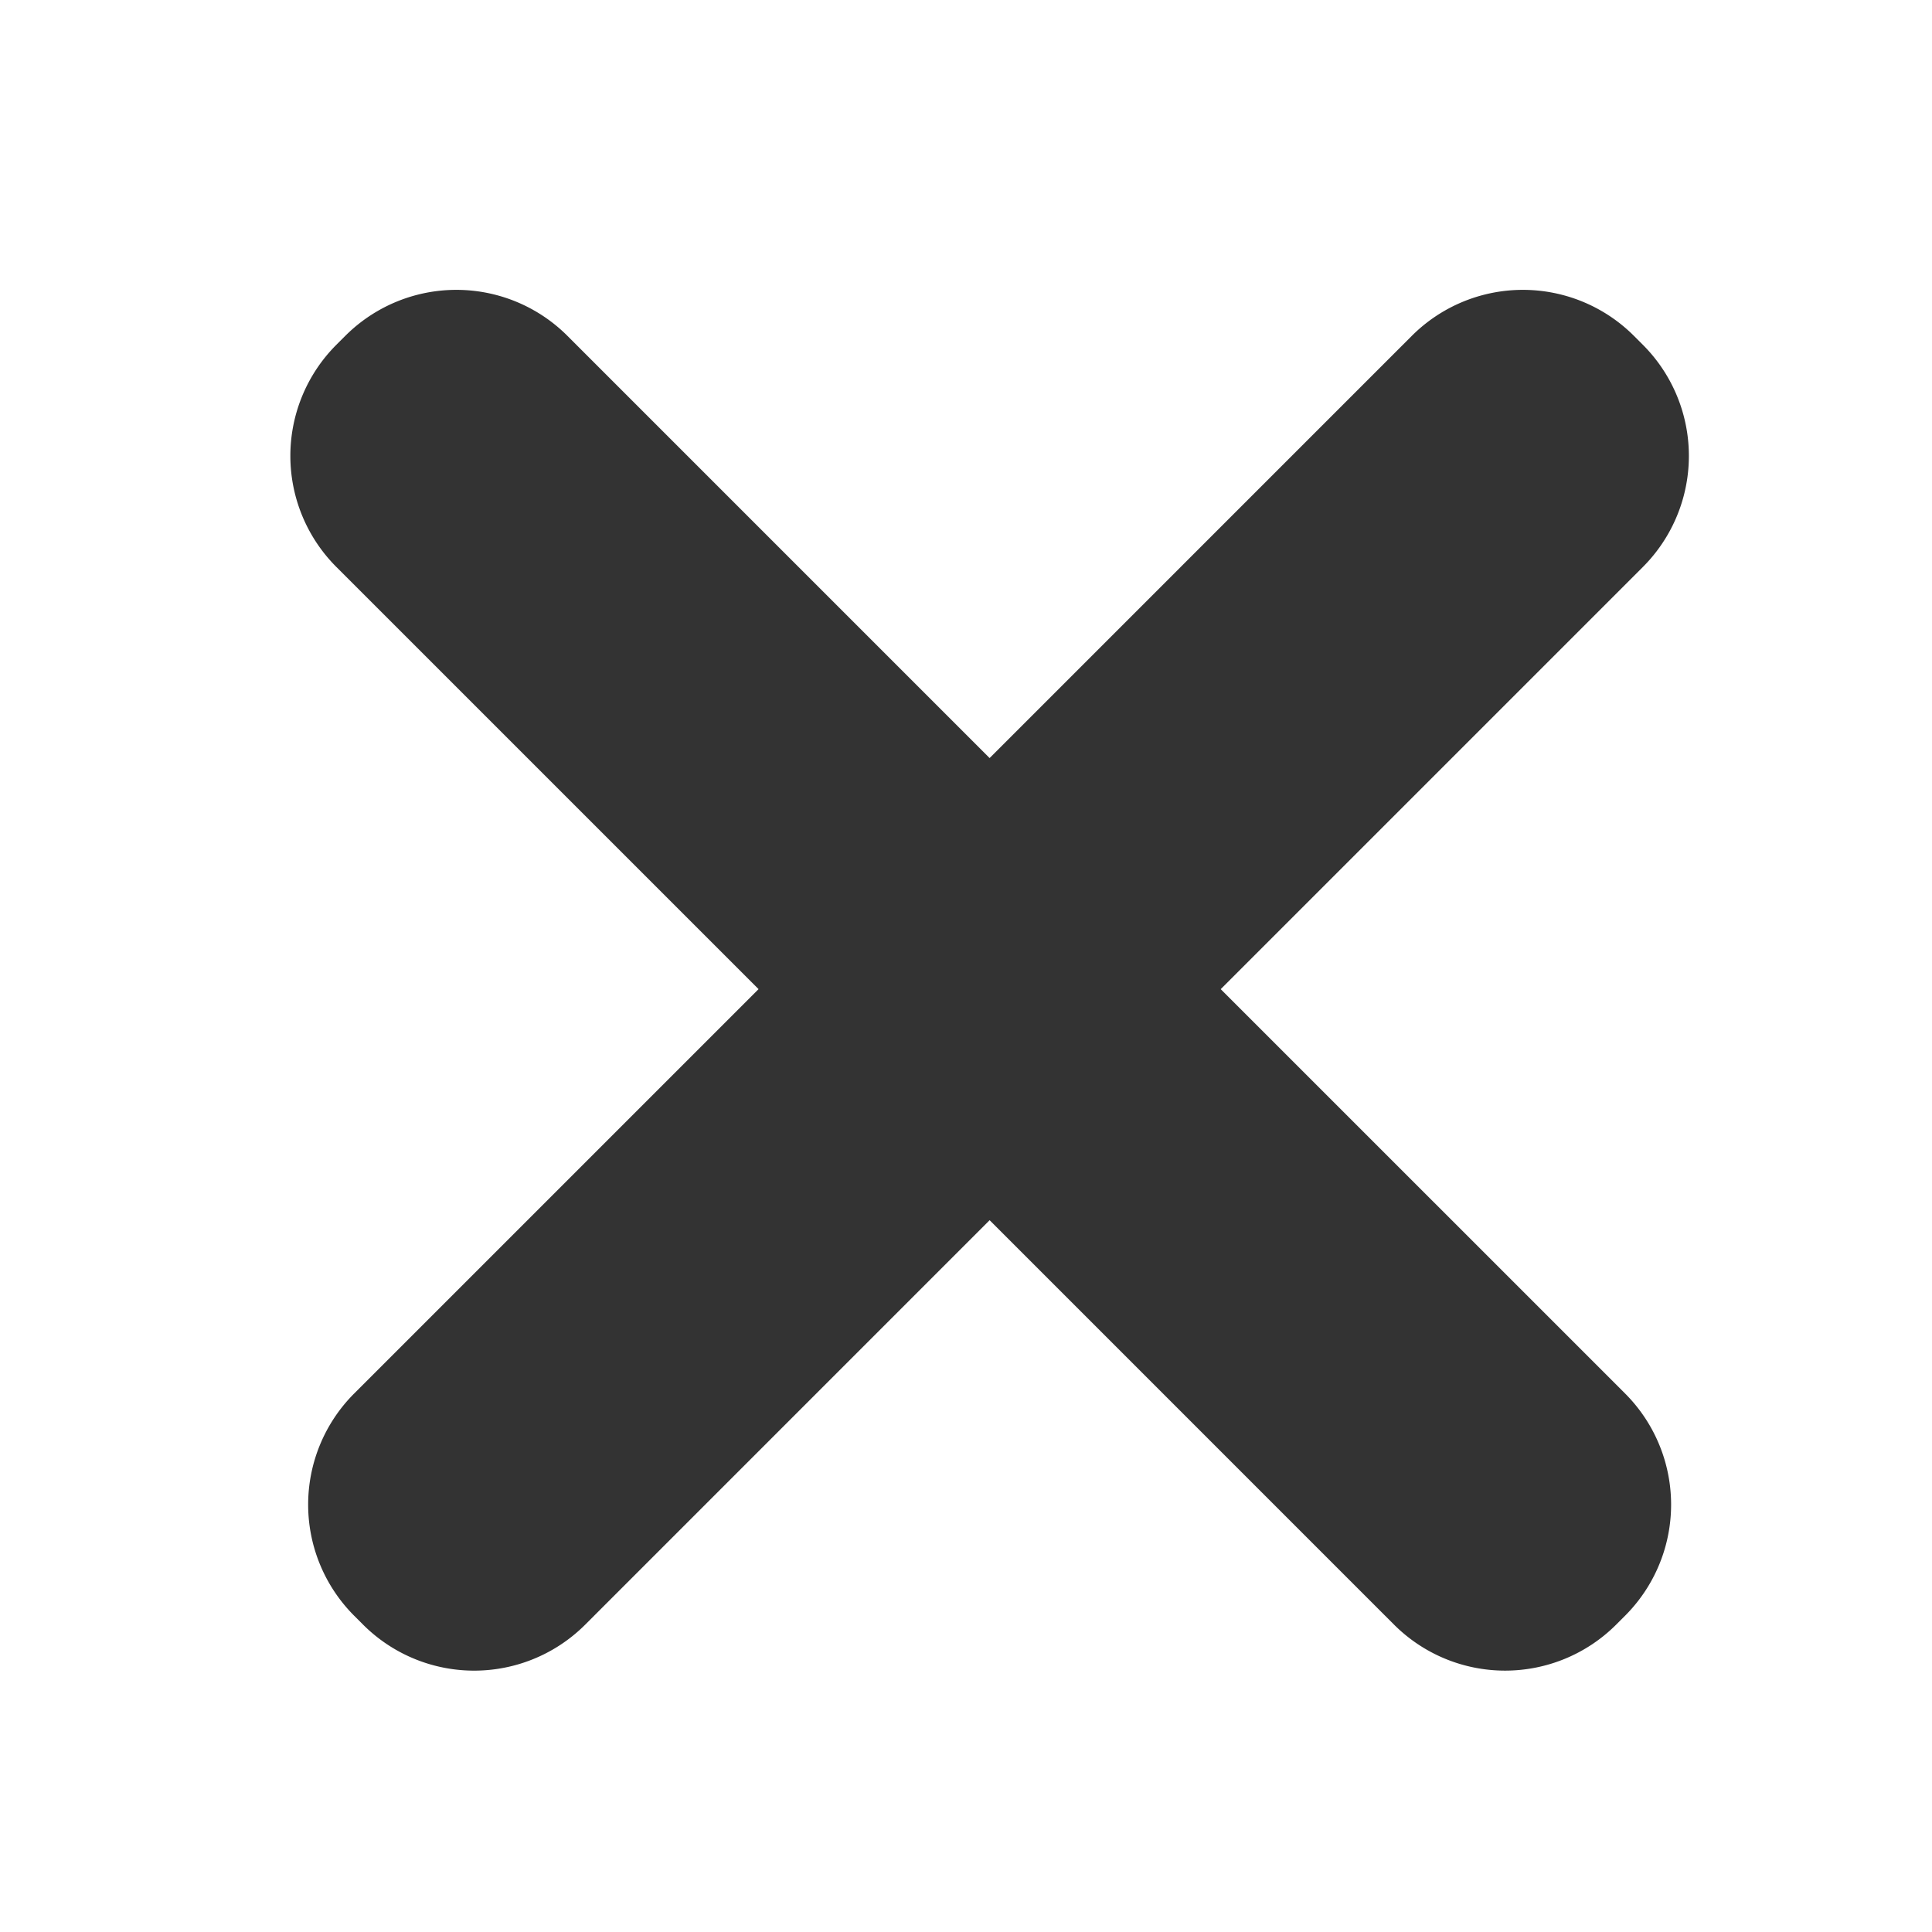 <svg xmlns="http://www.w3.org/2000/svg" width="100" height="100" viewBox="0 0 100 100"><rect x="0" y="0" width="100" height="100" fill="#333333" stroke="none"/><path fill="#FFF" d="M0 0v101h100V0H0zm84.114 72.127a8.133 8.133 0 0 1 0 11.502l-.461.461a8.132 8.132 0 0 1-11.499 0L51.223 63.157 30.292 84.09a8.131 8.131 0 0 1-11.5 0l-.461-.461a8.133 8.133 0 0 1 0-11.5l20.932-20.932L17.41 29.346a8.133 8.133 0 0 1 0-11.5l.461-.461a8.131 8.131 0 0 1 11.5 0l21.851 21.852 21.852-21.852a8.13 8.13 0 0 1 11.499 0l.461.461a8.133 8.133 0 0 1 0 11.502l-21.85 21.85 20.93 20.929z"/><path fill="#FFF" d="M91 0h12v100H91z"/></svg>